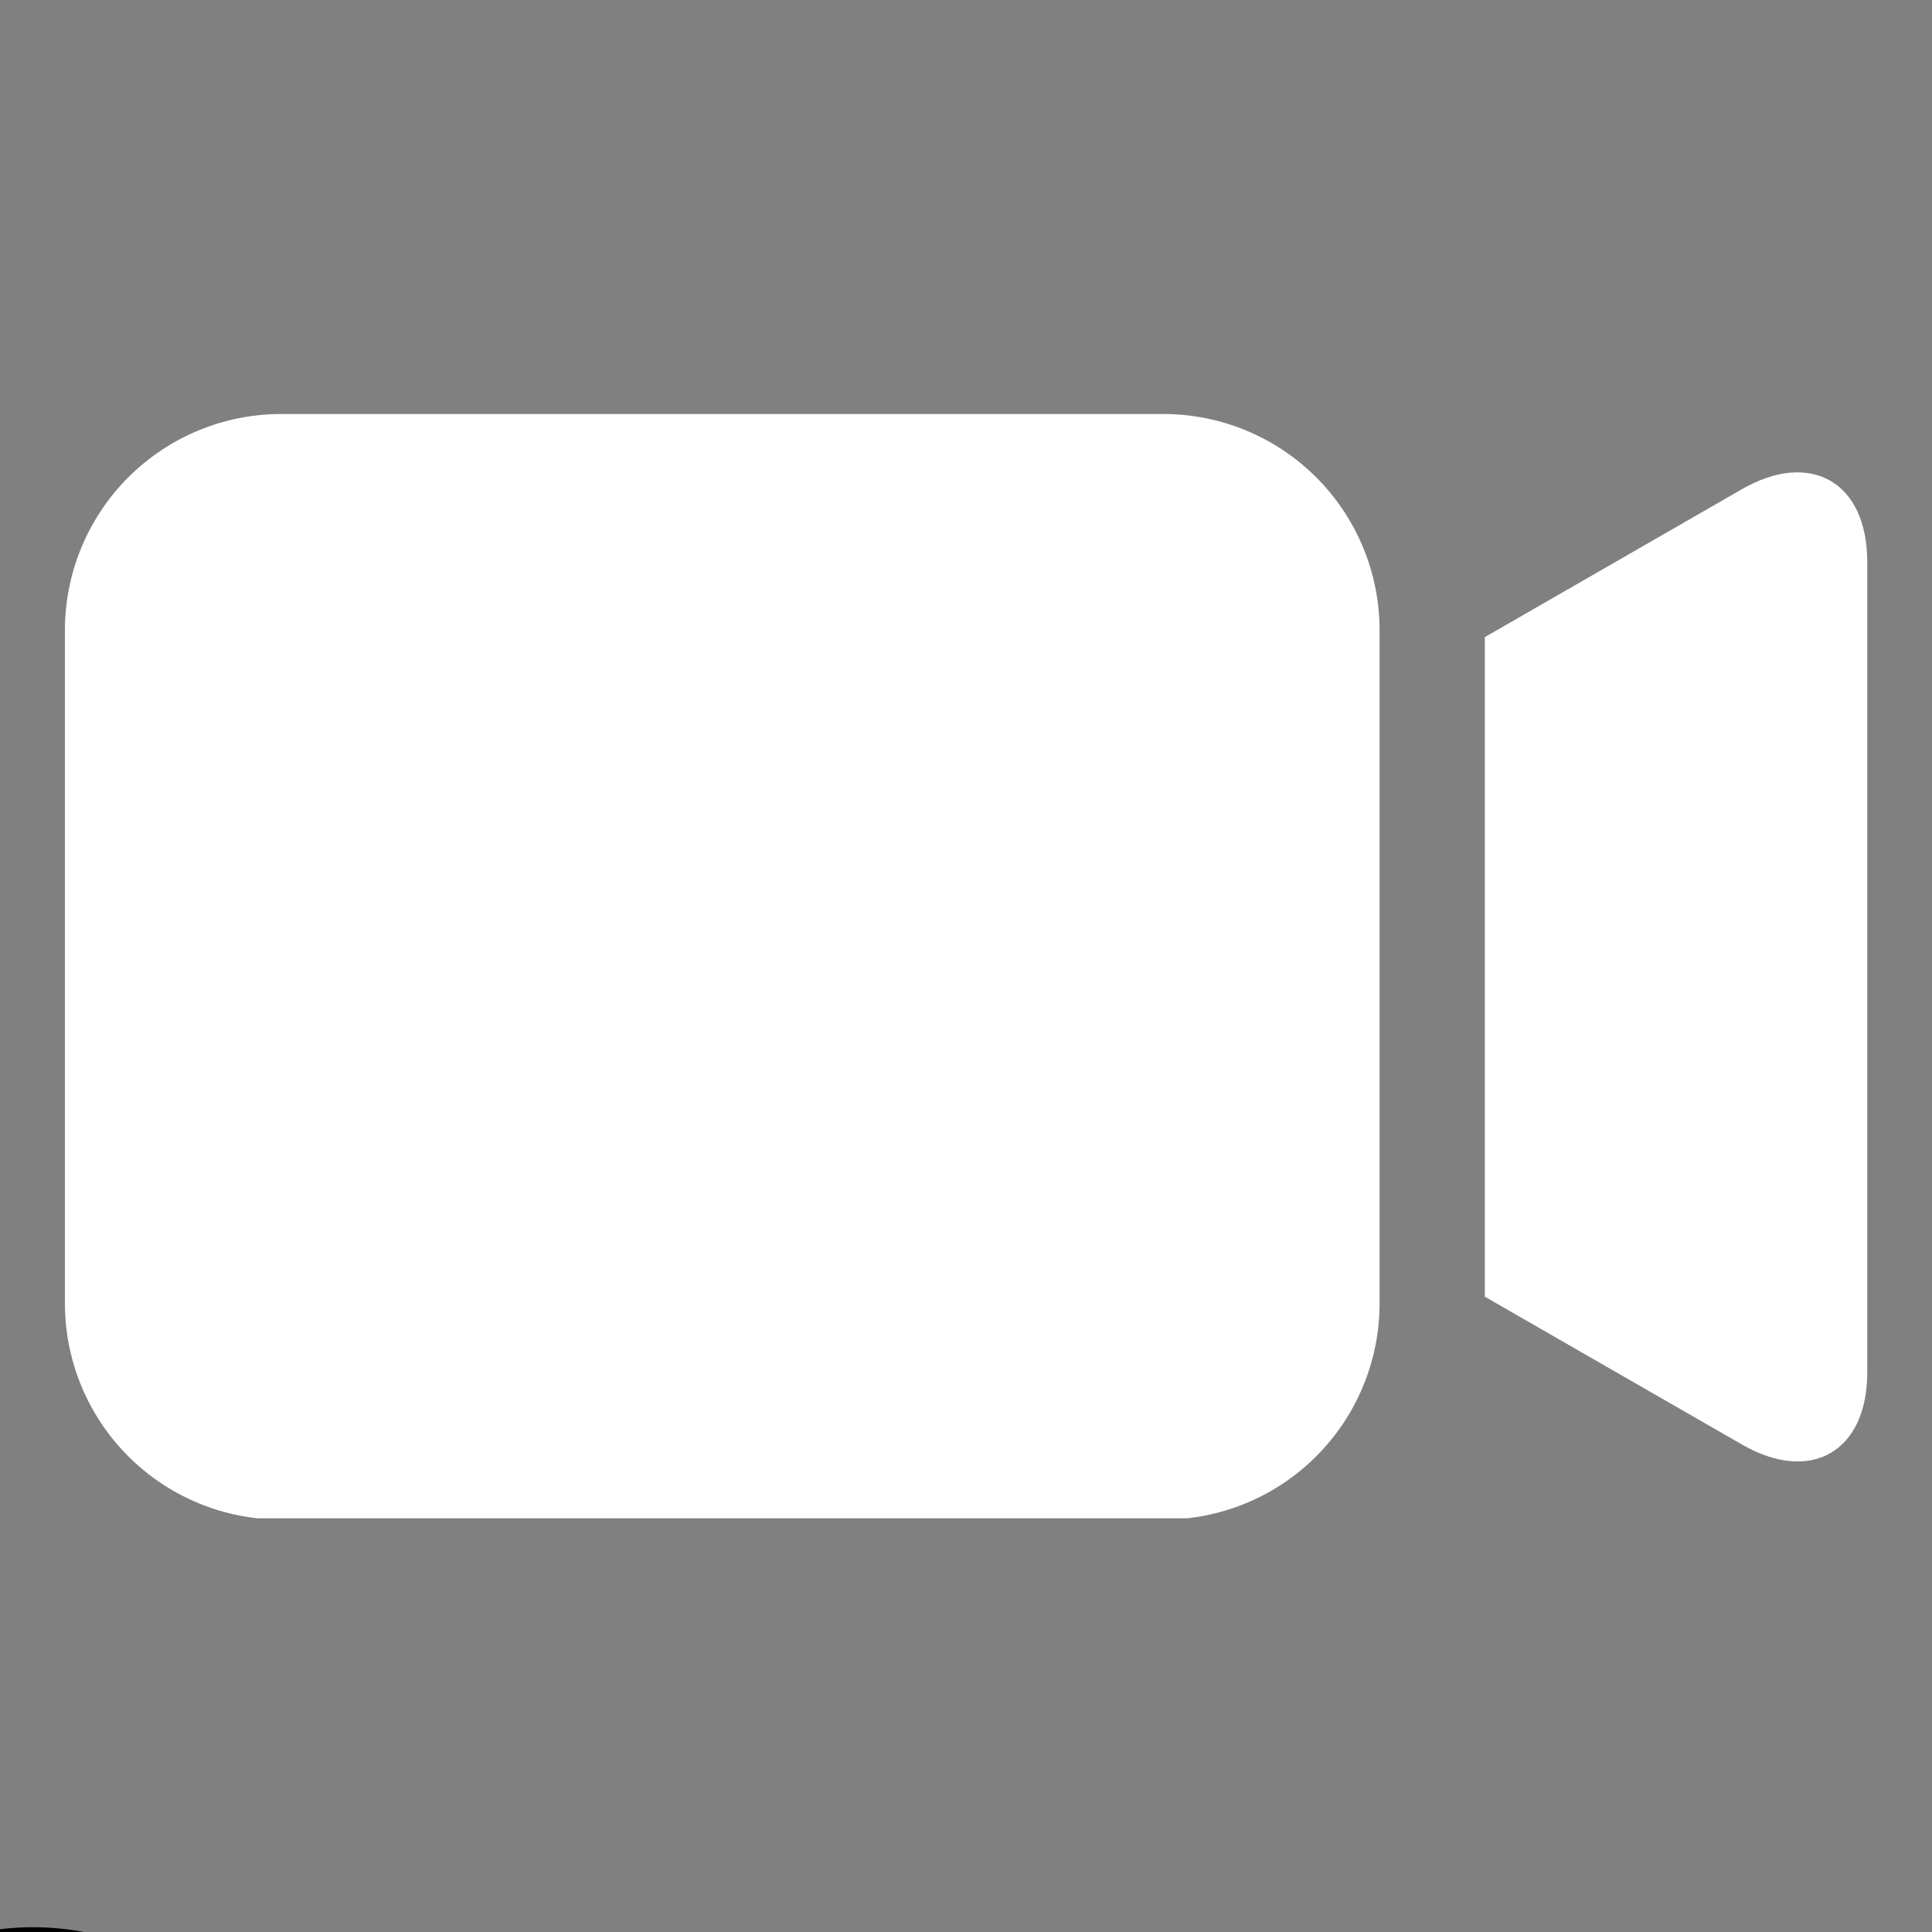 <svg xmlns="http://www.w3.org/2000/svg" xmlns:xlink="http://www.w3.org/1999/xlink" width="2048" zoomAndPan="magnify" viewBox="0 0 1536 1536" height="2048" preserveAspectRatio="xMidYMid meet" version="1.0"><rect x="0" y="0" width="1536" height="1536" fill="#808080" stroke="none"/><defs><clipPath id="8cefe63408"><path d="M 0 1532.109 L 399 1532.109 L 399 1536 L 0 1536 Z M 0 1532.109 " clip-rule="nonzero"/></clipPath><clipPath id="97bd5386ff"><path d="M 51 329 L 1097 329 L 1097 1207.105 L 51 1207.105 Z M 51 329 " clip-rule="nonzero"/></clipPath></defs><g clip-path="url(#8cefe63408)"><path fill="#000000" d="M 385.34 2041.23 L 268.426 1924.285 L 244.238 1900.09 C 241.633 1897.484 237.02 1897.484 234.414 1900.09 L 230.734 1903.773 C 230.391 1902.965 229.914 1902.203 229.254 1901.543 L 199.484 1871.75 C 225.871 1835.484 240.145 1791.926 240.145 1746.113 C 240.145 1688.887 217.93 1635.137 177.574 1594.781 C 137.227 1554.43 83.504 1532.207 26.301 1532.207 C -30.906 1532.207 -84.641 1554.438 -124.992 1594.797 C -208.402 1678.234 -208.402 1814.004 -124.992 1897.457 C -84.637 1937.809 -30.906 1960.031 26.297 1960.031 C 72.098 1960.031 115.641 1945.75 151.898 1919.359 L 181.672 1949.156 C 182.332 1949.816 183.09 1950.297 183.895 1950.637 L 180.25 1954.293 C 177.531 1957.008 177.531 1961.402 180.25 1964.117 L 205.367 1989.254 L 321.328 2105.266 C 329.875 2113.82 341.246 2118.531 353.336 2118.531 C 365.422 2118.531 376.793 2113.82 385.34 2105.266 C 402.984 2087.594 402.984 2058.875 385.34 2041.23 Z M -115.18 1887.617 C -193.176 1809.586 -193.176 1682.633 -115.18 1604.609 C -77.453 1566.875 -27.211 1546.09 26.289 1546.09 C 79.781 1546.09 130.02 1566.867 167.738 1604.594 C 205.465 1642.328 226.238 1692.582 226.238 1746.098 C 226.238 1799.613 205.465 1849.867 167.738 1887.594 C 130.016 1925.328 79.781 1946.105 26.281 1946.105 C -27.203 1946.121 -77.453 1925.34 -115.18 1887.617 Z M 191.488 1939.316 L 162.945 1910.75 C 167.988 1906.551 172.879 1902.133 177.566 1897.434 C 182.258 1892.738 186.688 1887.844 190.883 1882.805 L 219.422 1911.367 C 220.082 1912.027 220.84 1912.516 221.652 1912.848 L 192.961 1941.547 C 192.629 1940.742 192.148 1939.977 191.488 1939.316 Z M 239.328 1914.828 L 253.84 1929.344 L 210.129 1974.352 L 194.977 1959.191 Z M 375.516 2095.434 C 369.582 2101.359 361.711 2104.629 353.336 2104.629 C 344.957 2104.629 337.078 2101.359 331.152 2095.434 L 219.957 1984.18 L 263.668 1939.164 L 375.523 2051.059 C 387.742 2063.289 387.742 2083.191 375.516 2095.434 Z M 375.516 2095.434 " fill-opacity="1" fill-rule="nonzero"/></g><g clip-path="url(#97bd5386ff)"><path fill="#ffffff" d="M 223.547 329.141 L 924.883 329.141 C 927.699 329.141 930.512 329.211 933.32 329.348 C 936.129 329.488 938.938 329.695 941.738 329.969 C 944.535 330.246 947.328 330.59 950.113 331.004 C 952.895 331.414 955.668 331.895 958.426 332.445 C 961.188 332.992 963.93 333.609 966.66 334.293 C 969.391 334.977 972.102 335.727 974.793 336.543 C 977.484 337.363 980.156 338.242 982.805 339.191 C 985.457 340.141 988.078 341.152 990.68 342.23 C 993.277 343.305 995.852 344.445 998.395 345.648 C 1000.938 346.852 1003.449 348.117 1005.934 349.441 C 1008.414 350.77 1010.859 352.156 1013.273 353.602 C 1015.688 355.051 1018.066 356.555 1020.402 358.117 C 1022.742 359.68 1025.043 361.301 1027.305 362.977 C 1029.562 364.652 1031.781 366.383 1033.957 368.168 C 1036.133 369.953 1038.262 371.789 1040.348 373.68 C 1042.43 375.57 1044.469 377.508 1046.457 379.5 C 1048.449 381.488 1050.387 383.527 1052.277 385.609 C 1054.168 387.695 1056.004 389.824 1057.789 392 C 1059.574 394.176 1061.305 396.395 1062.98 398.652 C 1064.656 400.914 1066.277 403.215 1067.84 405.555 C 1069.402 407.895 1070.91 410.27 1072.355 412.684 C 1073.801 415.098 1075.188 417.543 1076.516 420.023 C 1077.84 422.508 1079.105 425.02 1080.309 427.562 C 1081.512 430.105 1082.652 432.68 1083.727 435.277 C 1084.805 437.879 1085.816 440.5 1086.766 443.152 C 1087.715 445.801 1088.594 448.473 1089.414 451.164 C 1090.23 453.855 1090.98 456.566 1091.664 459.297 C 1092.348 462.027 1092.965 464.77 1093.512 467.531 C 1094.062 470.289 1094.543 473.062 1094.953 475.844 C 1095.367 478.629 1095.711 481.422 1095.988 484.223 C 1096.266 487.02 1096.469 489.828 1096.609 492.637 C 1096.746 495.449 1096.816 498.258 1096.816 501.074 L 1096.816 1036.211 C 1096.816 1039.023 1096.746 1041.836 1096.609 1044.648 C 1096.469 1047.457 1096.266 1050.262 1095.988 1053.062 C 1095.711 1055.863 1095.367 1058.656 1094.953 1061.438 C 1094.543 1064.223 1094.062 1066.992 1093.512 1069.754 C 1092.965 1072.512 1092.348 1075.258 1091.664 1077.988 C 1090.98 1080.715 1090.23 1083.426 1089.414 1086.121 C 1088.594 1088.812 1087.715 1091.484 1086.766 1094.133 C 1085.816 1096.781 1084.805 1099.406 1083.727 1102.008 C 1082.652 1104.605 1081.512 1107.18 1080.309 1109.723 C 1079.105 1112.266 1077.84 1114.777 1076.516 1117.258 C 1075.188 1119.742 1073.801 1122.188 1072.355 1124.602 C 1070.91 1127.016 1069.402 1129.391 1067.84 1131.73 C 1066.277 1134.07 1064.656 1136.371 1062.98 1138.629 C 1061.305 1140.891 1059.574 1143.109 1057.789 1145.285 C 1056.004 1147.457 1054.168 1149.59 1052.277 1151.672 C 1050.387 1153.758 1048.449 1155.797 1046.457 1157.785 C 1044.469 1159.773 1042.43 1161.715 1040.348 1163.605 C 1038.262 1165.492 1036.133 1167.332 1033.957 1169.117 C 1031.781 1170.902 1029.562 1172.633 1027.305 1174.309 C 1025.043 1175.984 1022.742 1177.605 1020.402 1179.168 C 1018.066 1180.73 1015.688 1182.234 1013.273 1183.684 C 1010.859 1185.129 1008.414 1186.516 1005.934 1187.84 C 1003.449 1189.168 1000.938 1190.434 998.395 1191.637 C 995.852 1192.84 993.277 1193.977 990.68 1195.055 C 988.078 1196.133 985.457 1197.145 982.805 1198.094 C 980.156 1199.039 977.484 1199.922 974.793 1200.738 C 972.102 1201.555 969.391 1202.305 966.66 1202.988 C 963.93 1203.676 961.188 1204.289 958.426 1204.84 C 955.668 1205.387 952.895 1205.871 950.113 1206.281 C 947.328 1206.695 944.535 1207.039 941.734 1207.316 C 938.938 1207.59 936.129 1207.797 933.32 1207.938 C 930.512 1208.074 927.699 1208.145 924.883 1208.145 L 223.547 1208.145 C 220.73 1208.145 217.918 1208.074 215.109 1207.938 C 212.297 1207.797 209.492 1207.59 206.691 1207.316 C 203.895 1207.039 201.102 1206.695 198.316 1206.281 C 195.535 1205.871 192.762 1205.387 190.004 1204.84 C 187.242 1204.289 184.5 1203.676 181.77 1202.988 C 179.039 1202.305 176.328 1201.555 173.637 1200.738 C 170.945 1199.922 168.273 1199.039 165.625 1198.094 C 162.973 1197.145 160.352 1196.133 157.75 1195.055 C 155.152 1193.977 152.578 1192.84 150.035 1191.637 C 147.492 1190.434 144.98 1189.168 142.496 1187.84 C 140.016 1186.516 137.566 1185.129 135.156 1183.684 C 132.742 1182.234 130.363 1180.73 128.023 1179.168 C 125.688 1177.605 123.387 1175.984 121.125 1174.309 C 118.867 1172.633 116.648 1170.902 114.473 1169.117 C 112.297 1167.332 110.168 1165.492 108.082 1163.605 C 106 1161.715 103.961 1159.773 101.973 1157.785 C 99.98 1155.797 98.043 1153.758 96.152 1151.672 C 94.262 1149.59 92.426 1147.457 90.641 1145.285 C 88.855 1143.109 87.125 1140.891 85.449 1138.629 C 83.773 1136.371 82.152 1134.07 80.59 1131.73 C 79.027 1129.391 77.52 1127.016 76.074 1124.602 C 74.629 1122.188 73.242 1119.742 71.914 1117.258 C 70.59 1114.777 69.324 1112.266 68.121 1109.723 C 66.918 1107.176 65.777 1104.605 64.703 1102.008 C 63.625 1099.406 62.613 1096.781 61.664 1094.133 C 60.715 1091.484 59.832 1088.812 59.016 1086.121 C 58.199 1083.426 57.449 1080.715 56.766 1077.988 C 56.082 1075.258 55.465 1072.512 54.918 1069.754 C 54.367 1066.992 53.887 1064.223 53.473 1061.438 C 53.062 1058.656 52.719 1055.863 52.441 1053.062 C 52.164 1050.262 51.957 1047.457 51.82 1044.648 C 51.684 1041.836 51.613 1039.023 51.613 1036.211 L 51.613 501.074 C 51.613 498.258 51.684 495.449 51.82 492.637 C 51.957 489.828 52.164 487.02 52.441 484.223 C 52.719 481.422 53.062 478.629 53.473 475.844 C 53.887 473.062 54.367 470.289 54.918 467.531 C 55.465 464.77 56.082 462.027 56.766 459.297 C 57.449 456.566 58.199 453.855 59.016 451.164 C 59.832 448.473 60.715 445.801 61.664 443.152 C 62.613 440.5 63.625 437.879 64.703 435.277 C 65.777 432.68 66.918 430.105 68.121 427.562 C 69.324 425.02 70.59 422.508 71.914 420.023 C 73.242 417.543 74.629 415.098 76.074 412.684 C 77.52 410.27 79.027 407.895 80.59 405.555 C 82.152 403.215 83.773 400.914 85.449 398.652 C 87.125 396.395 88.855 394.176 90.641 392 C 92.426 389.824 94.262 387.695 96.152 385.609 C 98.043 383.527 99.98 381.488 101.973 379.5 C 103.961 377.508 106 375.57 108.082 373.68 C 110.168 371.789 112.297 369.953 114.473 368.168 C 116.648 366.383 118.867 364.652 121.125 362.977 C 123.387 361.301 125.688 359.68 128.023 358.117 C 130.363 356.555 132.742 355.051 135.156 353.602 C 137.566 352.156 140.016 350.77 142.496 349.441 C 144.98 348.117 147.492 346.852 150.035 345.648 C 152.578 344.445 155.152 343.305 157.75 342.23 C 160.352 341.152 162.973 340.141 165.625 339.191 C 168.273 338.242 170.945 337.363 173.637 336.543 C 176.328 335.727 179.039 334.977 181.77 334.293 C 184.5 333.609 187.242 332.992 190.004 332.445 C 192.762 331.895 195.535 331.414 198.316 331.004 C 201.102 330.59 203.895 330.246 206.691 329.969 C 209.492 329.695 212.297 329.488 215.109 329.348 C 217.918 329.211 220.73 329.141 223.547 329.141 Z M 223.547 329.141 " fill-opacity="1" fill-rule="nonzero"/></g><path fill="#ffffff" d="M 1384.945 388.887 L 1180.488 506.52 L 1180.488 1030.91 L 1385.09 1148.539 C 1439.676 1179.918 1484.523 1154.129 1484.523 1091.23 L 1484.523 446.484 C 1484.379 383.301 1439.676 357.512 1384.945 388.887 Z M 1384.945 388.887 " fill-opacity="1" fill-rule="nonzero"/></svg>